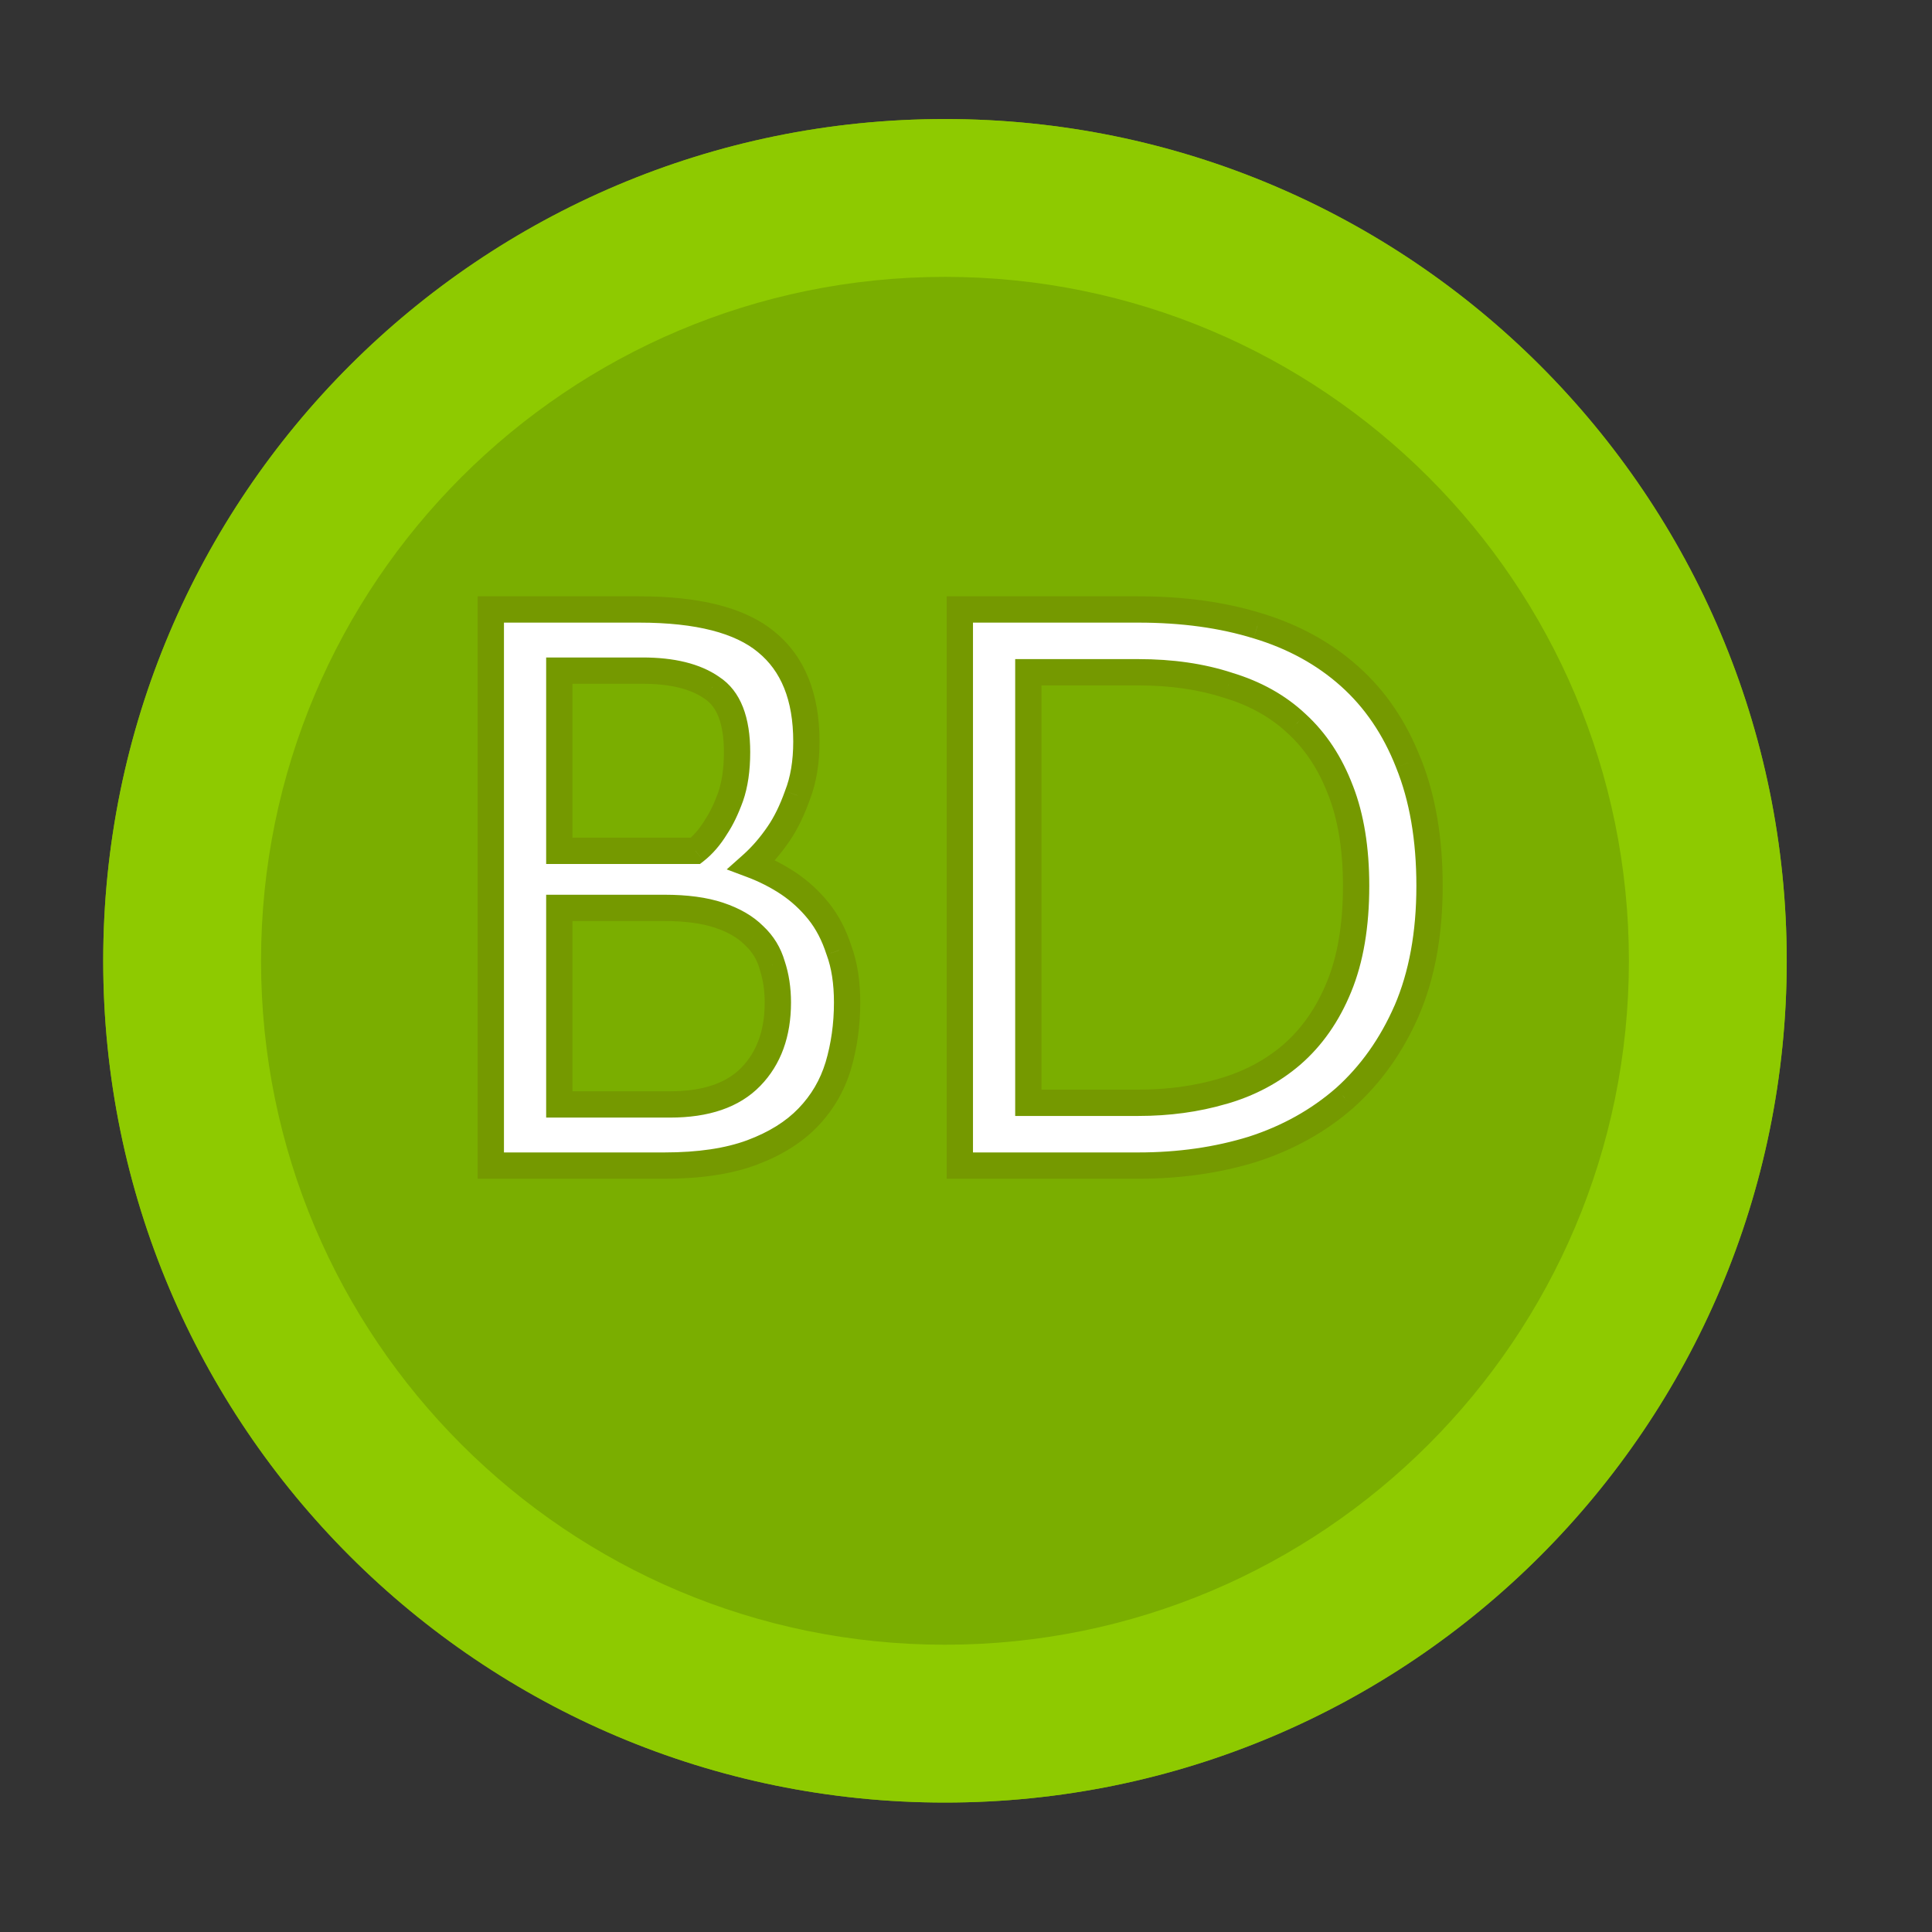 <svg width="26" height="26" viewBox="0 0 26 26" fill="none" xmlns="http://www.w3.org/2000/svg">
<rect x="0" y="0" width="26" height="26" fill="#333333" stroke="none"/>
<path d="M24.045 12.93C24.045 19.186 18.973 24.258 12.717 24.258C6.461 24.258 1.389 19.186 1.389 12.93C1.389 6.673 6.461 1.602 12.717 1.602C18.973 1.602 24.045 6.673 24.045 12.93Z" fill="#7AAE00"/>
<path fill-rule="evenodd" clip-rule="evenodd" d="M12.717 22.134C17.8 22.134 21.921 18.013 21.921 12.93C21.921 7.847 17.8 3.726 12.717 3.726C7.634 3.726 3.513 7.847 3.513 12.93C3.513 18.013 7.634 22.134 12.717 22.134ZM12.717 24.258C18.973 24.258 24.045 19.186 24.045 12.93C24.045 6.673 18.973 1.602 12.717 1.602C6.461 1.602 1.389 6.673 1.389 12.93C1.389 19.186 6.461 24.258 12.717 24.258Z" fill="#8ECA00"/>
<path d="M6.605 8.202H8.602C9.392 8.202 9.963 8.348 10.314 8.641C10.672 8.934 10.852 9.38 10.852 9.98C10.852 10.258 10.812 10.499 10.731 10.704C10.658 10.909 10.574 11.081 10.479 11.22C10.369 11.381 10.248 11.52 10.117 11.637C10.292 11.703 10.457 11.787 10.61 11.889C10.764 11.992 10.899 12.116 11.016 12.262C11.133 12.409 11.225 12.584 11.291 12.789C11.364 12.987 11.4 13.221 11.4 13.491C11.4 13.791 11.36 14.077 11.28 14.347C11.199 14.611 11.064 14.841 10.874 15.039C10.684 15.236 10.431 15.393 10.117 15.511C9.802 15.628 9.41 15.686 8.942 15.686H6.605V8.202ZM7.527 11.45H9.359C9.462 11.37 9.553 11.264 9.634 11.132C9.707 11.022 9.773 10.887 9.831 10.726C9.89 10.558 9.919 10.357 9.919 10.122C9.919 9.691 9.806 9.402 9.579 9.255C9.359 9.102 9.048 9.025 8.646 9.025H7.527V11.45ZM7.527 14.863H9.019C9.502 14.863 9.864 14.739 10.105 14.49C10.347 14.241 10.468 13.908 10.468 13.491C10.468 13.309 10.442 13.14 10.391 12.987C10.347 12.833 10.266 12.701 10.149 12.591C10.032 12.475 9.875 12.383 9.678 12.317C9.48 12.251 9.235 12.218 8.942 12.218H7.527V14.863ZM13.839 14.841H15.32C15.723 14.841 16.099 14.79 16.451 14.688C16.809 14.585 17.12 14.421 17.383 14.194C17.654 13.96 17.866 13.656 18.02 13.283C18.174 12.91 18.25 12.456 18.25 11.922C18.25 11.425 18.181 10.997 18.042 10.638C17.903 10.272 17.705 9.972 17.449 9.738C17.201 9.504 16.893 9.332 16.527 9.223C16.169 9.105 15.767 9.047 15.32 9.047H13.839V14.841ZM12.917 8.202H15.32C15.913 8.202 16.447 8.275 16.922 8.421C17.405 8.568 17.819 8.795 18.163 9.102C18.506 9.409 18.77 9.797 18.953 10.265C19.143 10.733 19.238 11.286 19.238 11.922C19.238 12.566 19.136 13.126 18.931 13.601C18.726 14.069 18.448 14.461 18.097 14.775C17.745 15.083 17.332 15.313 16.857 15.467C16.381 15.613 15.869 15.686 15.32 15.686H12.917V8.202Z" fill="white"/>
<path d="M6.605 8.202V8.025H6.428V8.202H6.605ZM10.314 8.641L10.201 8.777L10.202 8.778L10.314 8.641ZM10.731 10.704L10.566 10.639L10.564 10.645L10.731 10.704ZM10.479 11.22L10.332 11.12L10.332 11.12L10.479 11.22ZM10.117 11.637L9.999 11.505L9.78 11.7L10.054 11.803L10.117 11.637ZM10.61 11.889L10.512 12.036H10.512L10.61 11.889ZM11.016 12.262L10.878 12.373H10.878L11.016 12.262ZM11.291 12.789L11.122 12.843L11.125 12.851L11.291 12.789ZM11.28 14.347L11.449 14.399L11.449 14.398L11.28 14.347ZM10.874 15.039L10.746 14.916L10.874 15.039ZM10.117 15.511L10.178 15.677L10.117 15.511ZM6.605 15.686H6.428V15.863H6.605V15.686ZM7.527 11.45H7.35V11.627H7.527V11.45ZM9.359 11.45V11.627H9.42L9.469 11.589L9.359 11.45ZM9.634 11.132L9.486 11.034L9.483 11.04L9.634 11.132ZM9.831 10.726L9.998 10.786L9.998 10.784L9.831 10.726ZM9.579 9.255L9.477 9.401L9.483 9.404L9.579 9.255ZM7.527 9.025V8.848H7.35V9.025H7.527ZM7.527 14.863H7.35V15.04H7.527V14.863ZM10.105 14.49L9.978 14.367H9.978L10.105 14.49ZM10.391 12.987L10.22 13.035L10.223 13.043L10.391 12.987ZM10.149 12.591L10.024 12.717L10.028 12.721L10.149 12.591ZM9.678 12.317L9.733 12.149L9.678 12.317ZM7.527 12.218V12.041H7.35V12.218H7.527ZM6.605 8.379H8.602V8.025H6.605V8.379ZM8.602 8.379C9.378 8.379 9.897 8.524 10.201 8.777L10.427 8.505C10.028 8.172 9.406 8.025 8.602 8.025V8.379ZM10.202 8.778C10.508 9.028 10.675 9.416 10.675 9.98H11.029C11.029 9.344 10.837 8.839 10.426 8.504L10.202 8.778ZM10.675 9.98C10.675 10.241 10.637 10.46 10.566 10.639L10.896 10.769C10.986 10.539 11.029 10.274 11.029 9.98H10.675ZM10.564 10.645C10.495 10.839 10.417 10.996 10.332 11.12L10.625 11.32C10.73 11.165 10.821 10.979 10.898 10.764L10.564 10.645ZM10.332 11.12C10.23 11.27 10.119 11.398 9.999 11.505L10.234 11.769C10.378 11.641 10.508 11.491 10.625 11.319L10.332 11.12ZM10.054 11.803C10.217 11.864 10.37 11.942 10.512 12.036L10.709 11.742C10.543 11.632 10.367 11.542 10.179 11.471L10.054 11.803ZM10.512 12.036C10.65 12.129 10.772 12.241 10.878 12.373L11.155 12.152C11.026 11.991 10.877 11.855 10.709 11.742L10.512 12.036ZM10.878 12.373C10.98 12.5 11.062 12.656 11.122 12.843L11.459 12.735C11.388 12.512 11.287 12.317 11.155 12.152L10.878 12.373ZM11.125 12.851C11.189 13.024 11.223 13.236 11.223 13.491H11.577C11.577 13.205 11.539 12.95 11.457 12.728L11.125 12.851ZM11.223 13.491C11.223 13.775 11.185 14.044 11.11 14.297L11.449 14.398C11.535 14.11 11.577 13.807 11.577 13.491H11.223ZM11.11 14.296C11.038 14.533 10.917 14.739 10.746 14.916L11.001 15.162C11.211 14.944 11.36 14.689 11.449 14.399L11.11 14.296ZM10.746 14.916C10.578 15.091 10.35 15.235 10.055 15.345L10.178 15.677C10.512 15.552 10.789 15.382 11.001 15.162L10.746 14.916ZM10.055 15.345C9.766 15.452 9.397 15.509 8.942 15.509V15.863C9.424 15.863 9.838 15.803 10.178 15.677L10.055 15.345ZM8.942 15.509H6.605V15.863H8.942V15.509ZM6.782 15.686V8.202H6.428V15.686H6.782ZM7.527 11.627H9.359V11.273H7.527V11.627ZM9.469 11.589C9.59 11.494 9.695 11.371 9.785 11.224L9.483 11.04C9.411 11.157 9.333 11.246 9.25 11.311L9.469 11.589ZM9.781 11.23C9.864 11.106 9.935 10.957 9.997 10.786L9.665 10.665C9.61 10.817 9.55 10.939 9.486 11.034L9.781 11.23ZM9.998 10.784C10.065 10.592 10.096 10.37 10.096 10.122H9.742C9.742 10.342 9.714 10.523 9.664 10.668L9.998 10.784ZM10.096 10.122C10.096 9.668 9.977 9.302 9.675 9.107L9.483 9.404C9.634 9.502 9.742 9.714 9.742 10.122H10.096ZM9.68 9.11C9.419 8.928 9.067 8.848 8.646 8.848V9.202C9.029 9.202 9.299 9.276 9.477 9.4L9.68 9.11ZM8.646 8.848H7.527V9.202H8.646V8.848ZM7.35 9.025V11.45H7.704V9.025H7.35ZM7.527 15.04H9.019V14.686H7.527V15.04ZM9.019 15.04C9.531 15.04 9.946 14.908 10.232 14.613L9.978 14.367C9.782 14.569 9.473 14.686 9.019 14.686V15.04ZM10.232 14.613C10.512 14.325 10.645 13.944 10.645 13.491H10.291C10.291 13.872 10.181 14.158 9.978 14.367L10.232 14.613ZM10.645 13.491C10.645 13.292 10.617 13.104 10.559 12.931L10.223 13.043C10.267 13.176 10.291 13.325 10.291 13.491H10.645ZM10.561 12.938C10.508 12.753 10.411 12.594 10.27 12.462L10.028 12.721C10.122 12.809 10.186 12.912 10.221 13.035L10.561 12.938ZM10.274 12.466C10.134 12.325 9.951 12.222 9.733 12.149L9.622 12.485C9.8 12.544 9.931 12.623 10.024 12.717L10.274 12.466ZM9.733 12.149C9.512 12.075 9.247 12.041 8.942 12.041V12.395C9.223 12.395 9.448 12.427 9.622 12.485L9.733 12.149ZM8.942 12.041H7.527V12.395H8.942V12.041ZM7.35 12.218V14.863H7.704V12.218H7.35ZM13.839 14.841H13.662V15.018H13.839V14.841ZM16.451 14.688L16.402 14.517L16.401 14.518L16.451 14.688ZM17.383 14.194L17.499 14.328L17.499 14.328L17.383 14.194ZM18.02 13.283L18.183 13.35L18.02 13.283ZM18.042 10.638L17.876 10.701L17.877 10.702L18.042 10.638ZM17.449 9.738L17.328 9.867L17.33 9.869L17.449 9.738ZM16.527 9.223L16.472 9.391L16.477 9.392L16.527 9.223ZM13.839 9.047V8.87H13.662V9.047H13.839ZM12.917 8.202V8.025H12.74V8.202H12.917ZM16.922 8.421L16.87 8.591L16.871 8.591L16.922 8.421ZM18.953 10.265L18.788 10.329L18.789 10.332L18.953 10.265ZM18.931 13.601L19.093 13.672L19.093 13.671L18.931 13.601ZM18.097 14.775L18.213 14.909L18.215 14.907L18.097 14.775ZM16.857 15.467L16.909 15.636L16.911 15.635L16.857 15.467ZM12.917 15.686H12.74V15.863H12.917V15.686ZM13.839 15.018H15.32V14.664H13.839V15.018ZM15.32 15.018C15.738 15.018 16.131 14.965 16.5 14.857L16.401 14.518C16.067 14.615 15.707 14.664 15.32 14.664V15.018ZM16.499 14.858C16.881 14.749 17.215 14.572 17.499 14.328L17.268 14.06C17.025 14.268 16.738 14.421 16.402 14.517L16.499 14.858ZM17.499 14.328C17.793 14.073 18.021 13.746 18.183 13.35L17.856 13.216C17.712 13.566 17.515 13.846 17.268 14.06L17.499 14.328ZM18.183 13.35C18.348 12.95 18.427 12.472 18.427 11.922H18.073C18.073 12.44 17.999 12.869 17.856 13.216L18.183 13.35ZM18.427 11.922C18.427 11.409 18.356 10.958 18.207 10.574L17.877 10.702C18.006 11.035 18.073 11.44 18.073 11.922H18.427ZM18.207 10.575C18.06 10.187 17.848 9.863 17.569 9.608L17.33 9.869C17.563 10.082 17.746 10.358 17.876 10.701L18.207 10.575ZM17.57 9.609C17.299 9.354 16.967 9.17 16.578 9.053L16.477 9.392C16.819 9.495 17.101 9.654 17.328 9.867L17.57 9.609ZM16.582 9.054C16.203 8.93 15.782 8.87 15.32 8.87V9.224C15.751 9.224 16.135 9.28 16.472 9.391L16.582 9.054ZM15.32 8.87H13.839V9.224H15.32V8.87ZM13.662 9.047V14.841H14.016V9.047H13.662ZM12.917 8.379H15.32V8.025H12.917V8.379ZM15.32 8.379C15.899 8.379 16.415 8.45 16.87 8.591L16.974 8.252C16.479 8.1 15.927 8.025 15.32 8.025V8.379ZM16.871 8.591C17.332 8.73 17.722 8.945 18.045 9.234L18.28 8.97C17.916 8.644 17.479 8.405 16.974 8.252L16.871 8.591ZM18.045 9.234C18.366 9.521 18.614 9.885 18.788 10.329L19.117 10.201C18.925 9.709 18.647 9.297 18.28 8.97L18.045 9.234ZM18.789 10.332C18.968 10.774 19.061 11.303 19.061 11.922H19.415C19.415 11.268 19.317 10.693 19.117 10.198L18.789 10.332ZM19.061 11.922C19.061 12.547 18.961 13.082 18.768 13.531L19.093 13.671C19.31 13.169 19.415 12.584 19.415 11.922H19.061ZM18.768 13.53C18.573 13.977 18.309 14.347 17.979 14.643L18.215 14.907C18.586 14.574 18.879 14.162 19.093 13.672L18.768 13.53ZM17.98 14.642C17.648 14.932 17.256 15.152 16.802 15.298L16.911 15.635C17.408 15.475 17.843 15.233 18.213 14.909L17.98 14.642ZM16.805 15.297C16.348 15.438 15.853 15.509 15.32 15.509V15.863C15.885 15.863 16.415 15.788 16.909 15.636L16.805 15.297ZM15.32 15.509H12.917V15.863H15.32V15.509ZM13.094 15.686V8.202H12.74V15.686H13.094Z" fill="#759900"/>
</svg>
